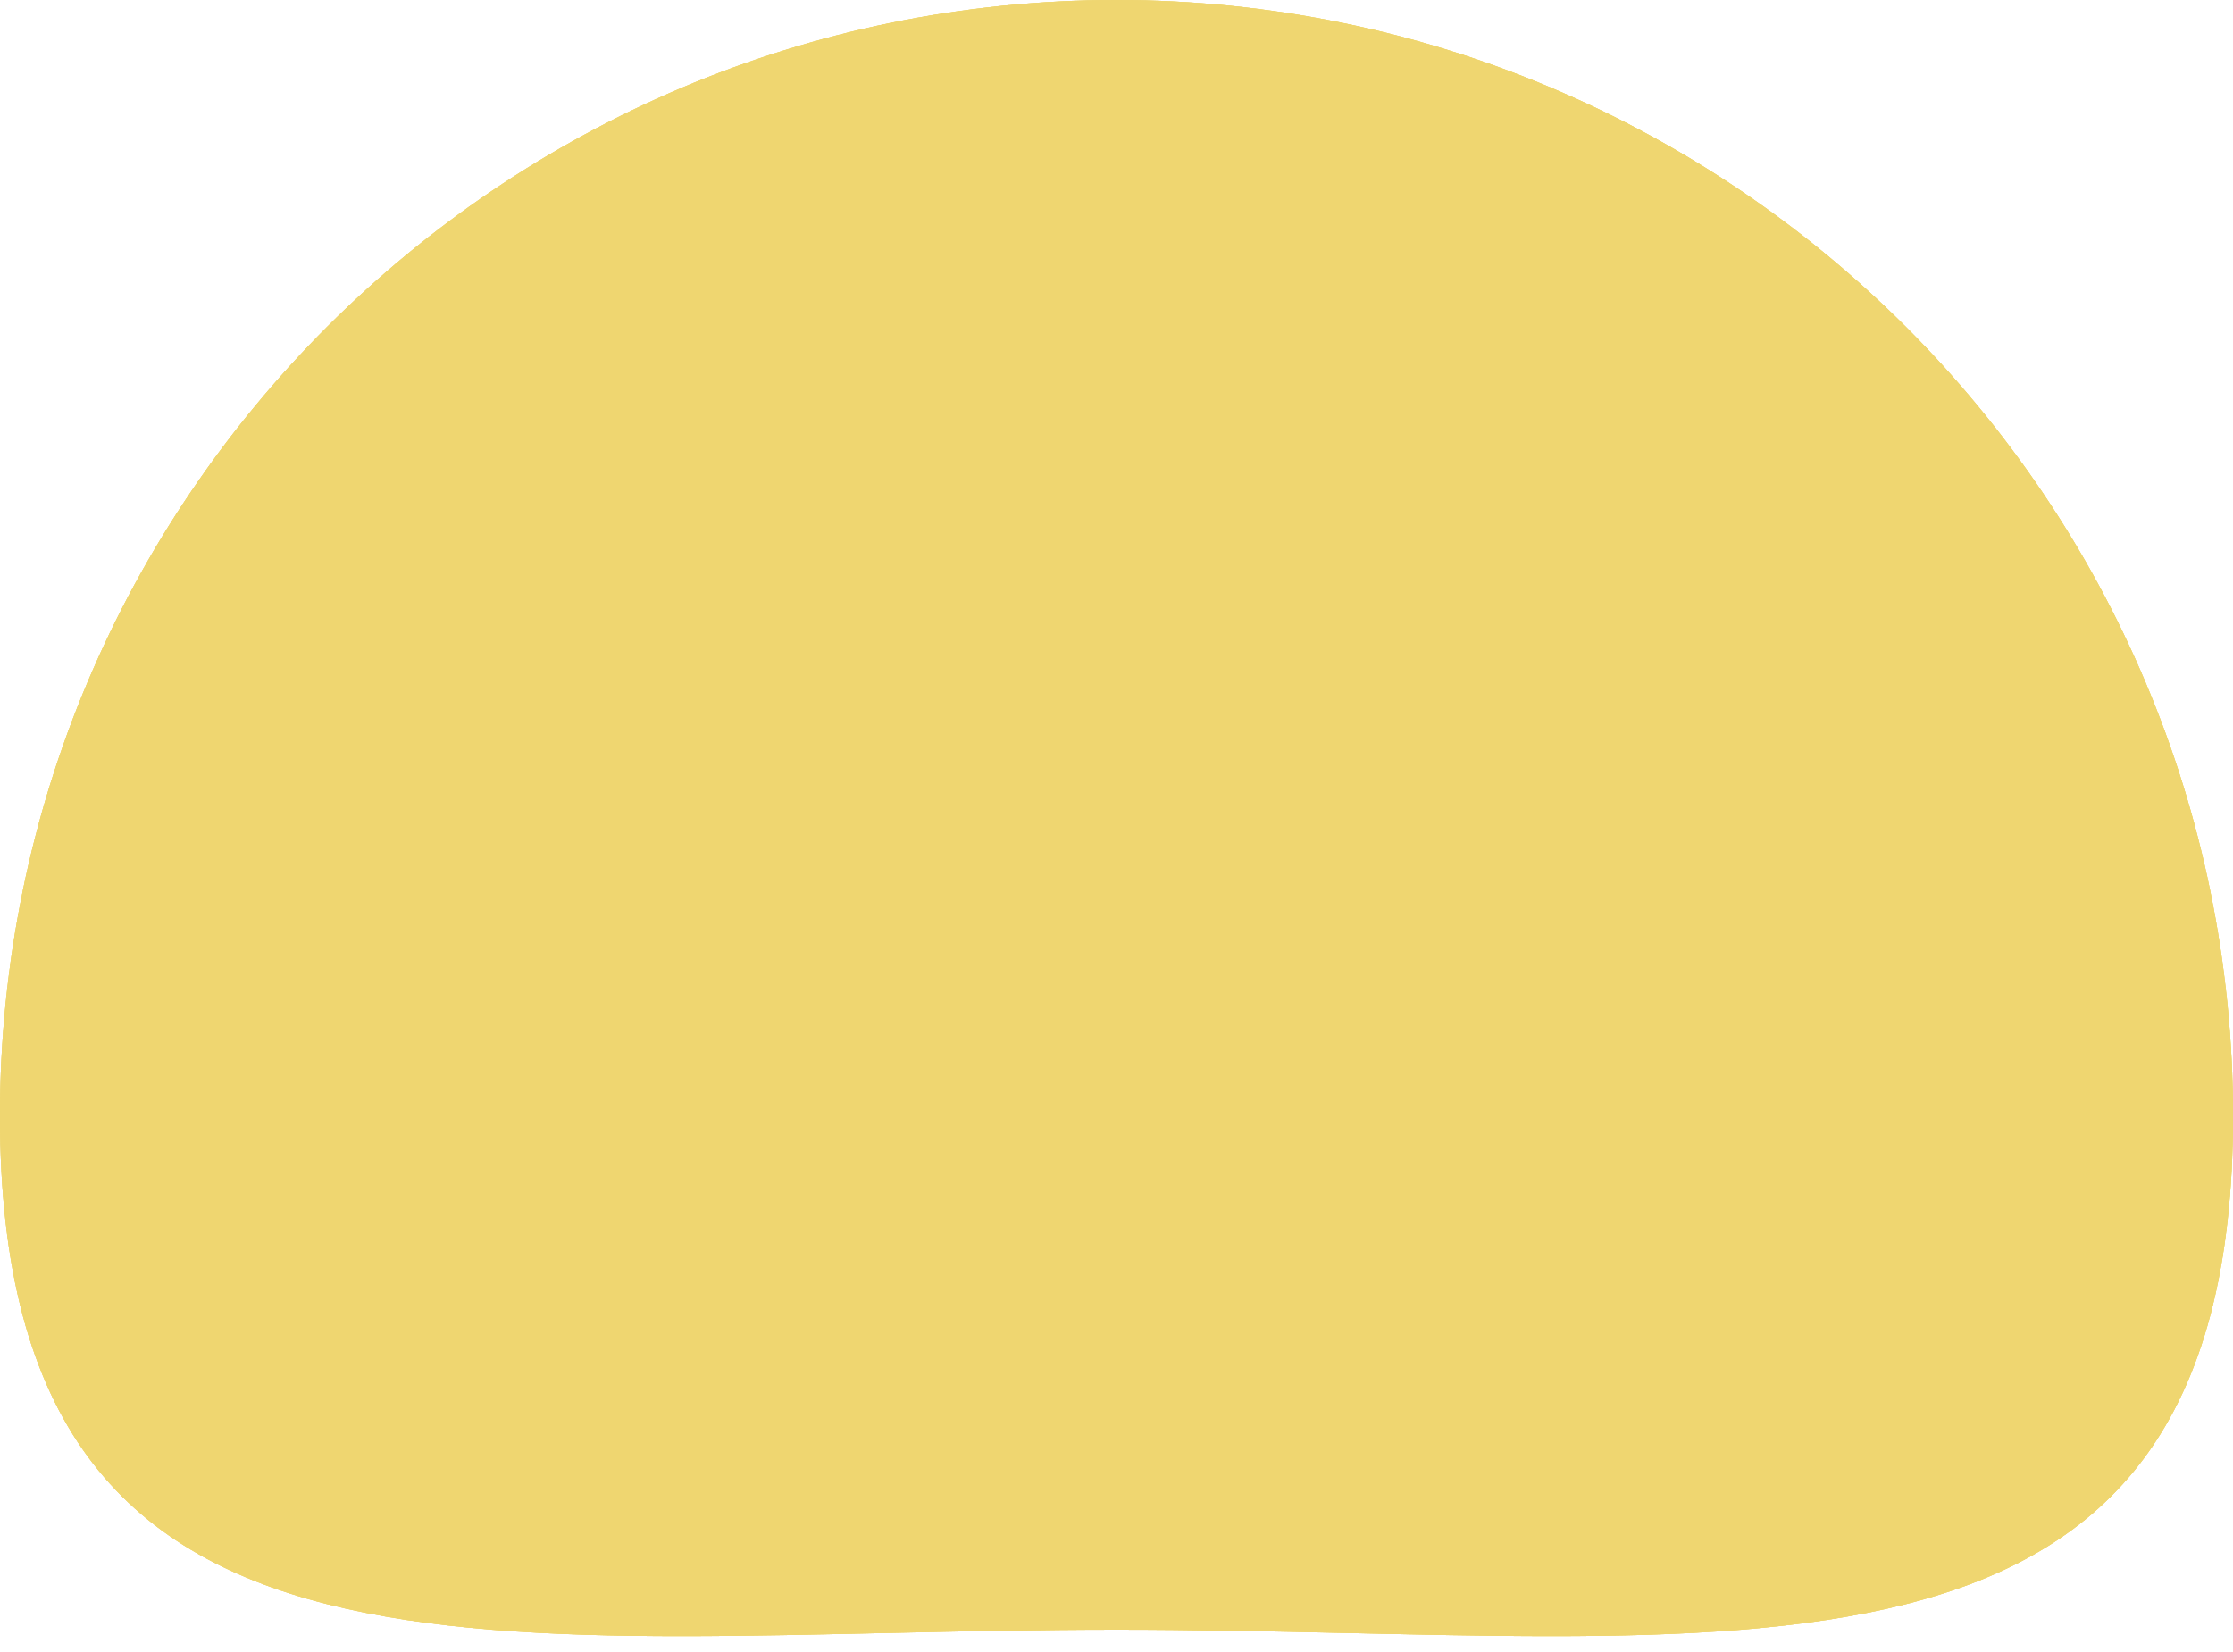 <svg width="100" height="74" viewBox="0 0 100 74" fill="none" xmlns="http://www.w3.org/2000/svg">
<path d="M100 50C100 77.614 77.614 73 50 73C22.386 73 0 77.614 0 50C0 22.386 22.386 0 50 0C77.614 0 100 22.386 100 50Z" fill="#EFD670"/>
<path d="M100 50C100 77.614 77.614 73 50 73C22.386 73 0 77.614 0 50C0 22.386 22.386 0 50 0C77.614 0 100 22.386 100 50Z" fill="#EFD670"/>
<path d="M100 50C100 77.614 77.614 73 50 73C22.386 73 0 77.614 0 50C0 22.386 22.386 0 50 0C77.614 0 100 22.386 100 50Z" fill="#EFD670"/>
</svg>

